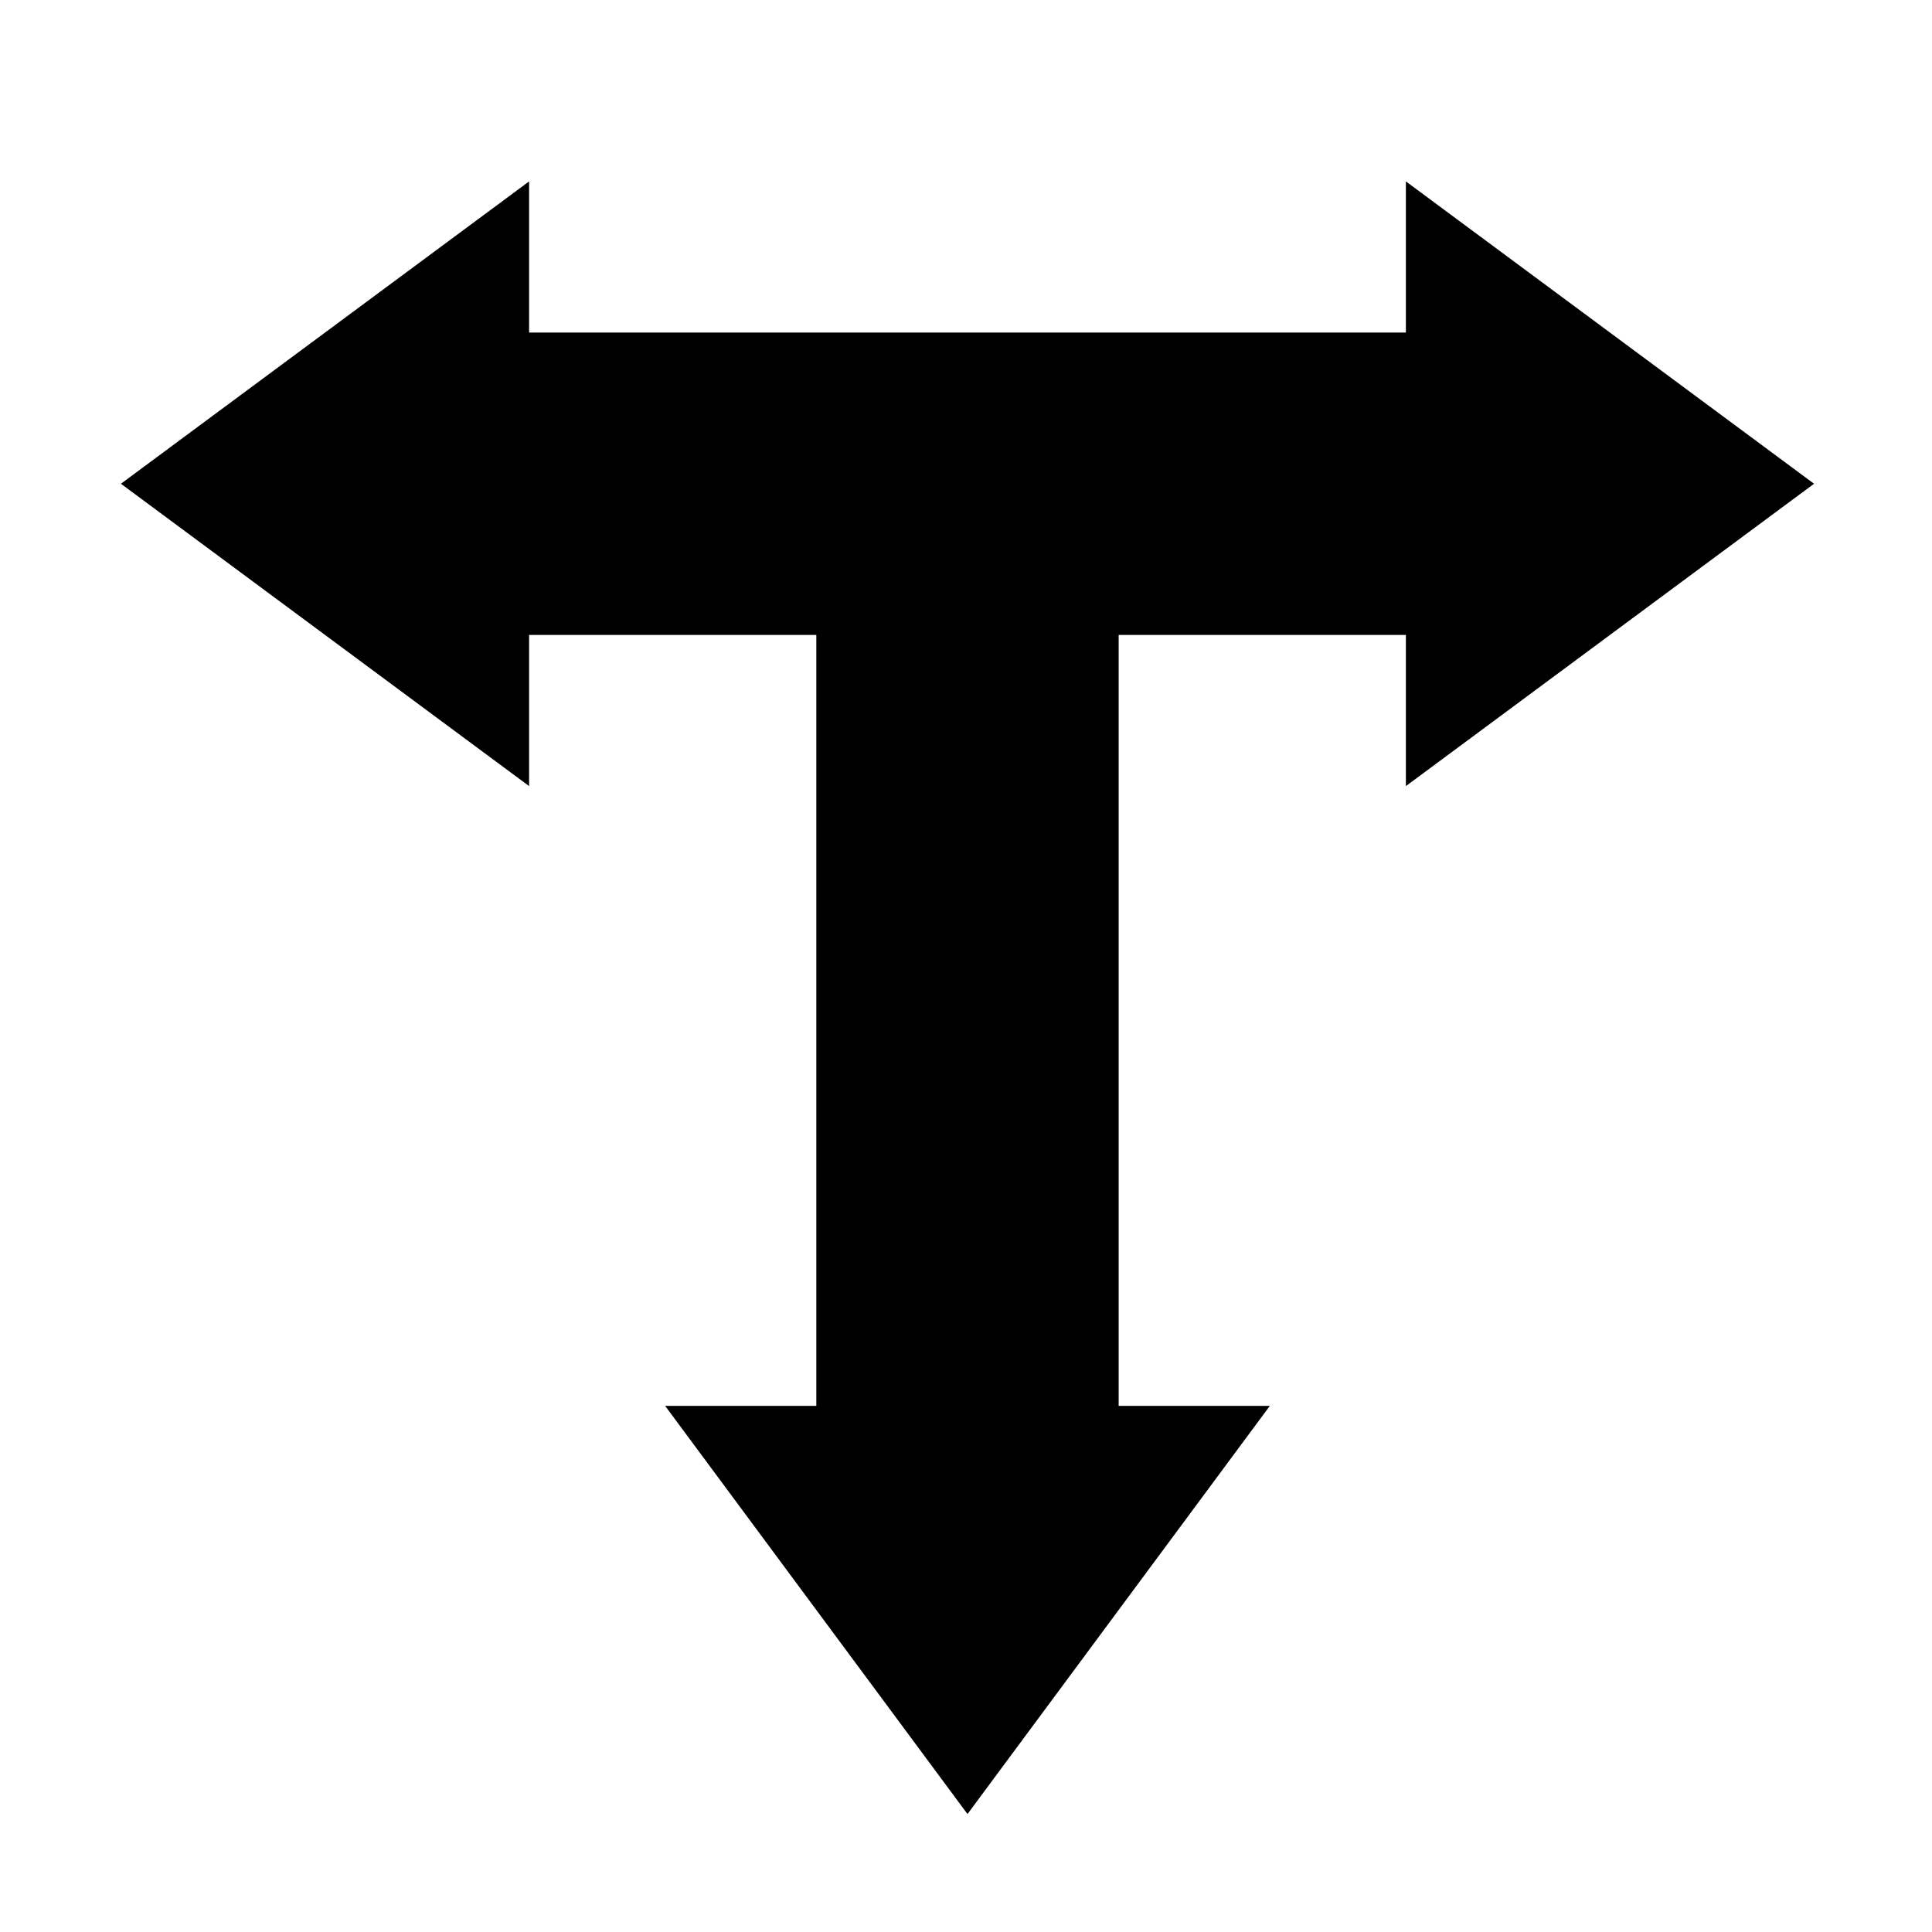 <?xml version="1.0" encoding="UTF-8"?>
<!-- Created with Inkscape (http://www.inkscape.org/) -->
<svg width="512" height="512" version="1.1" viewBox="0 0 135.47 135.47" xmlns="http://www.w3.org/2000/svg" xmlns:cc="http://creativecommons.org/ns#" xmlns:dc="http://purl.org/dc/elements/1.1/" xmlns:rdf="http://www.w3.org/1999/02/22-rdf-syntax-ns#" xmlns:xlink="http://www.w3.org/1999/xlink">
 <defs>
  <linearGradient id="linearGradient1834">
   <stop stop-color="#c8c8c8" offset="0"/>
   <stop stop-color="#c8c8c8" stop-opacity="0" offset="1"/>
  </linearGradient>
  <radialGradient id="radialGradient1836" cx="256" cy="256" r="256" gradientUnits="userSpaceOnUse" xlink:href="#linearGradient1834"/>
 </defs>
 <g display="none">
  <rect y="4.2667e-6" width="135.47" height="135.47" fill="#fff" fill-rule="evenodd"/>
 </g>
 <g display="none">
  <path transform="scale(.265)" d="m116 0v116l-51.998 2e-3v24l51.998-4e-3v104h-116v23.998h116v104h-116v23.998h116v116h24v-116h104l-0.002 52h24l1e-5 -52h104v116h23.998v-116h116v-23.998h-116v-104h116v-23.998h-116v-104l51.998 4e-3v-24l-51.998-2e-3v-116h-23.998v116h-104v-116h-23.998v116h-104v-116zm24 140h104v104h-104zm128 0h104v104h-104zm-128 128h104v104h-104zm128 0h104v104h-104z" color="#000000" color-rendering="auto" display="inline" dominant-baseline="auto" fill="url(#radialGradient1836)" image-rendering="auto" shape-rendering="auto" solid-color="#000000" style="font-feature-settings:normal;font-variant-alternates:normal;font-variant-caps:normal;font-variant-ligatures:normal;font-variant-numeric:normal;font-variant-position:normal;isolation:auto;mix-blend-mode:normal;shape-padding:0;text-decoration-color:#000000;text-decoration-line:none;text-decoration-style:solid;text-indent:0;text-orientation:mixed;text-transform:none;white-space:normal"/>
 </g>
 <g display="none">
  <path transform="scale(.265)" d="m51.998 0v51.998h-51.998v23.998h51.998v104h-51.998v23.998h51.998v104h-51.998v23.998h51.998v104h-51.998v24.006h51.998v51.998h23.998v-51.998h104v51.998h23.998v-51.998h104v51.998h23.998v-51.998h104v51.998h24.006v-51.998h51.998v-24.006h-51.998v-104h51.998v-23.998h-51.998v-104h51.998v-23.998h-51.998v-104h51.998v-23.998h-51.998v-51.998h-24.006v51.998h-104v-51.998h-23.998v51.998h-104v-51.998h-23.998v51.998h-104v-51.998zm23.998 75.996h104v104h-104zm128 0h104v104h-104zm128 0h104v104h-104zm-256 128h104v104h-104zm128 0h104v104h-104zm128 0h104v104h-104zm-256 128h104v104h-104zm128 0h104v104h-104zm128 0h104v104h-104z" color="#000000" color-rendering="auto" display="inline" dominant-baseline="auto" fill="url(#radialGradient1836)" image-rendering="auto" shape-rendering="auto" solid-color="#000000" style="font-feature-settings:normal;font-variant-alternates:normal;font-variant-caps:normal;font-variant-ligatures:normal;font-variant-numeric:normal;font-variant-position:normal;isolation:auto;mix-blend-mode:normal;shape-padding:0;text-decoration-color:#000000;text-decoration-line:none;text-decoration-style:solid;text-indent:0;text-orientation:mixed;text-transform:none;white-space:normal"/>
 </g>
 <g transform="translate(0 -161.53)">
  <path transform="matrix(.265 0 0 .265 0 161.53)" d="m140 48-108 80 108 80v-40h76v204h-40l80 108 80-108h-40v-204h76v40l108-80-108-80v40c-77.353 7e-6 -162.92 4e-6 -232 0z"/>
 </g>
 <g transform="translate(0 -161.53)" display="none">
  <path transform="matrix(.265 0 0 .265 0 161.53)" d="m120 80-72 48 72 48v-32h108.33a32 32 0 0 0 11.668 11.678v236.32h-32l48 72 48-72h-32v-236.33a32 32 0 0 0 11.678-11.668h108.32v32l72-48-72-48v32h-108.33a32 32 0 0 0-27.668-16 32 32 0 0 0-27.678 16h-108.32z" fill="#646464"/>
 </g>
</svg>
